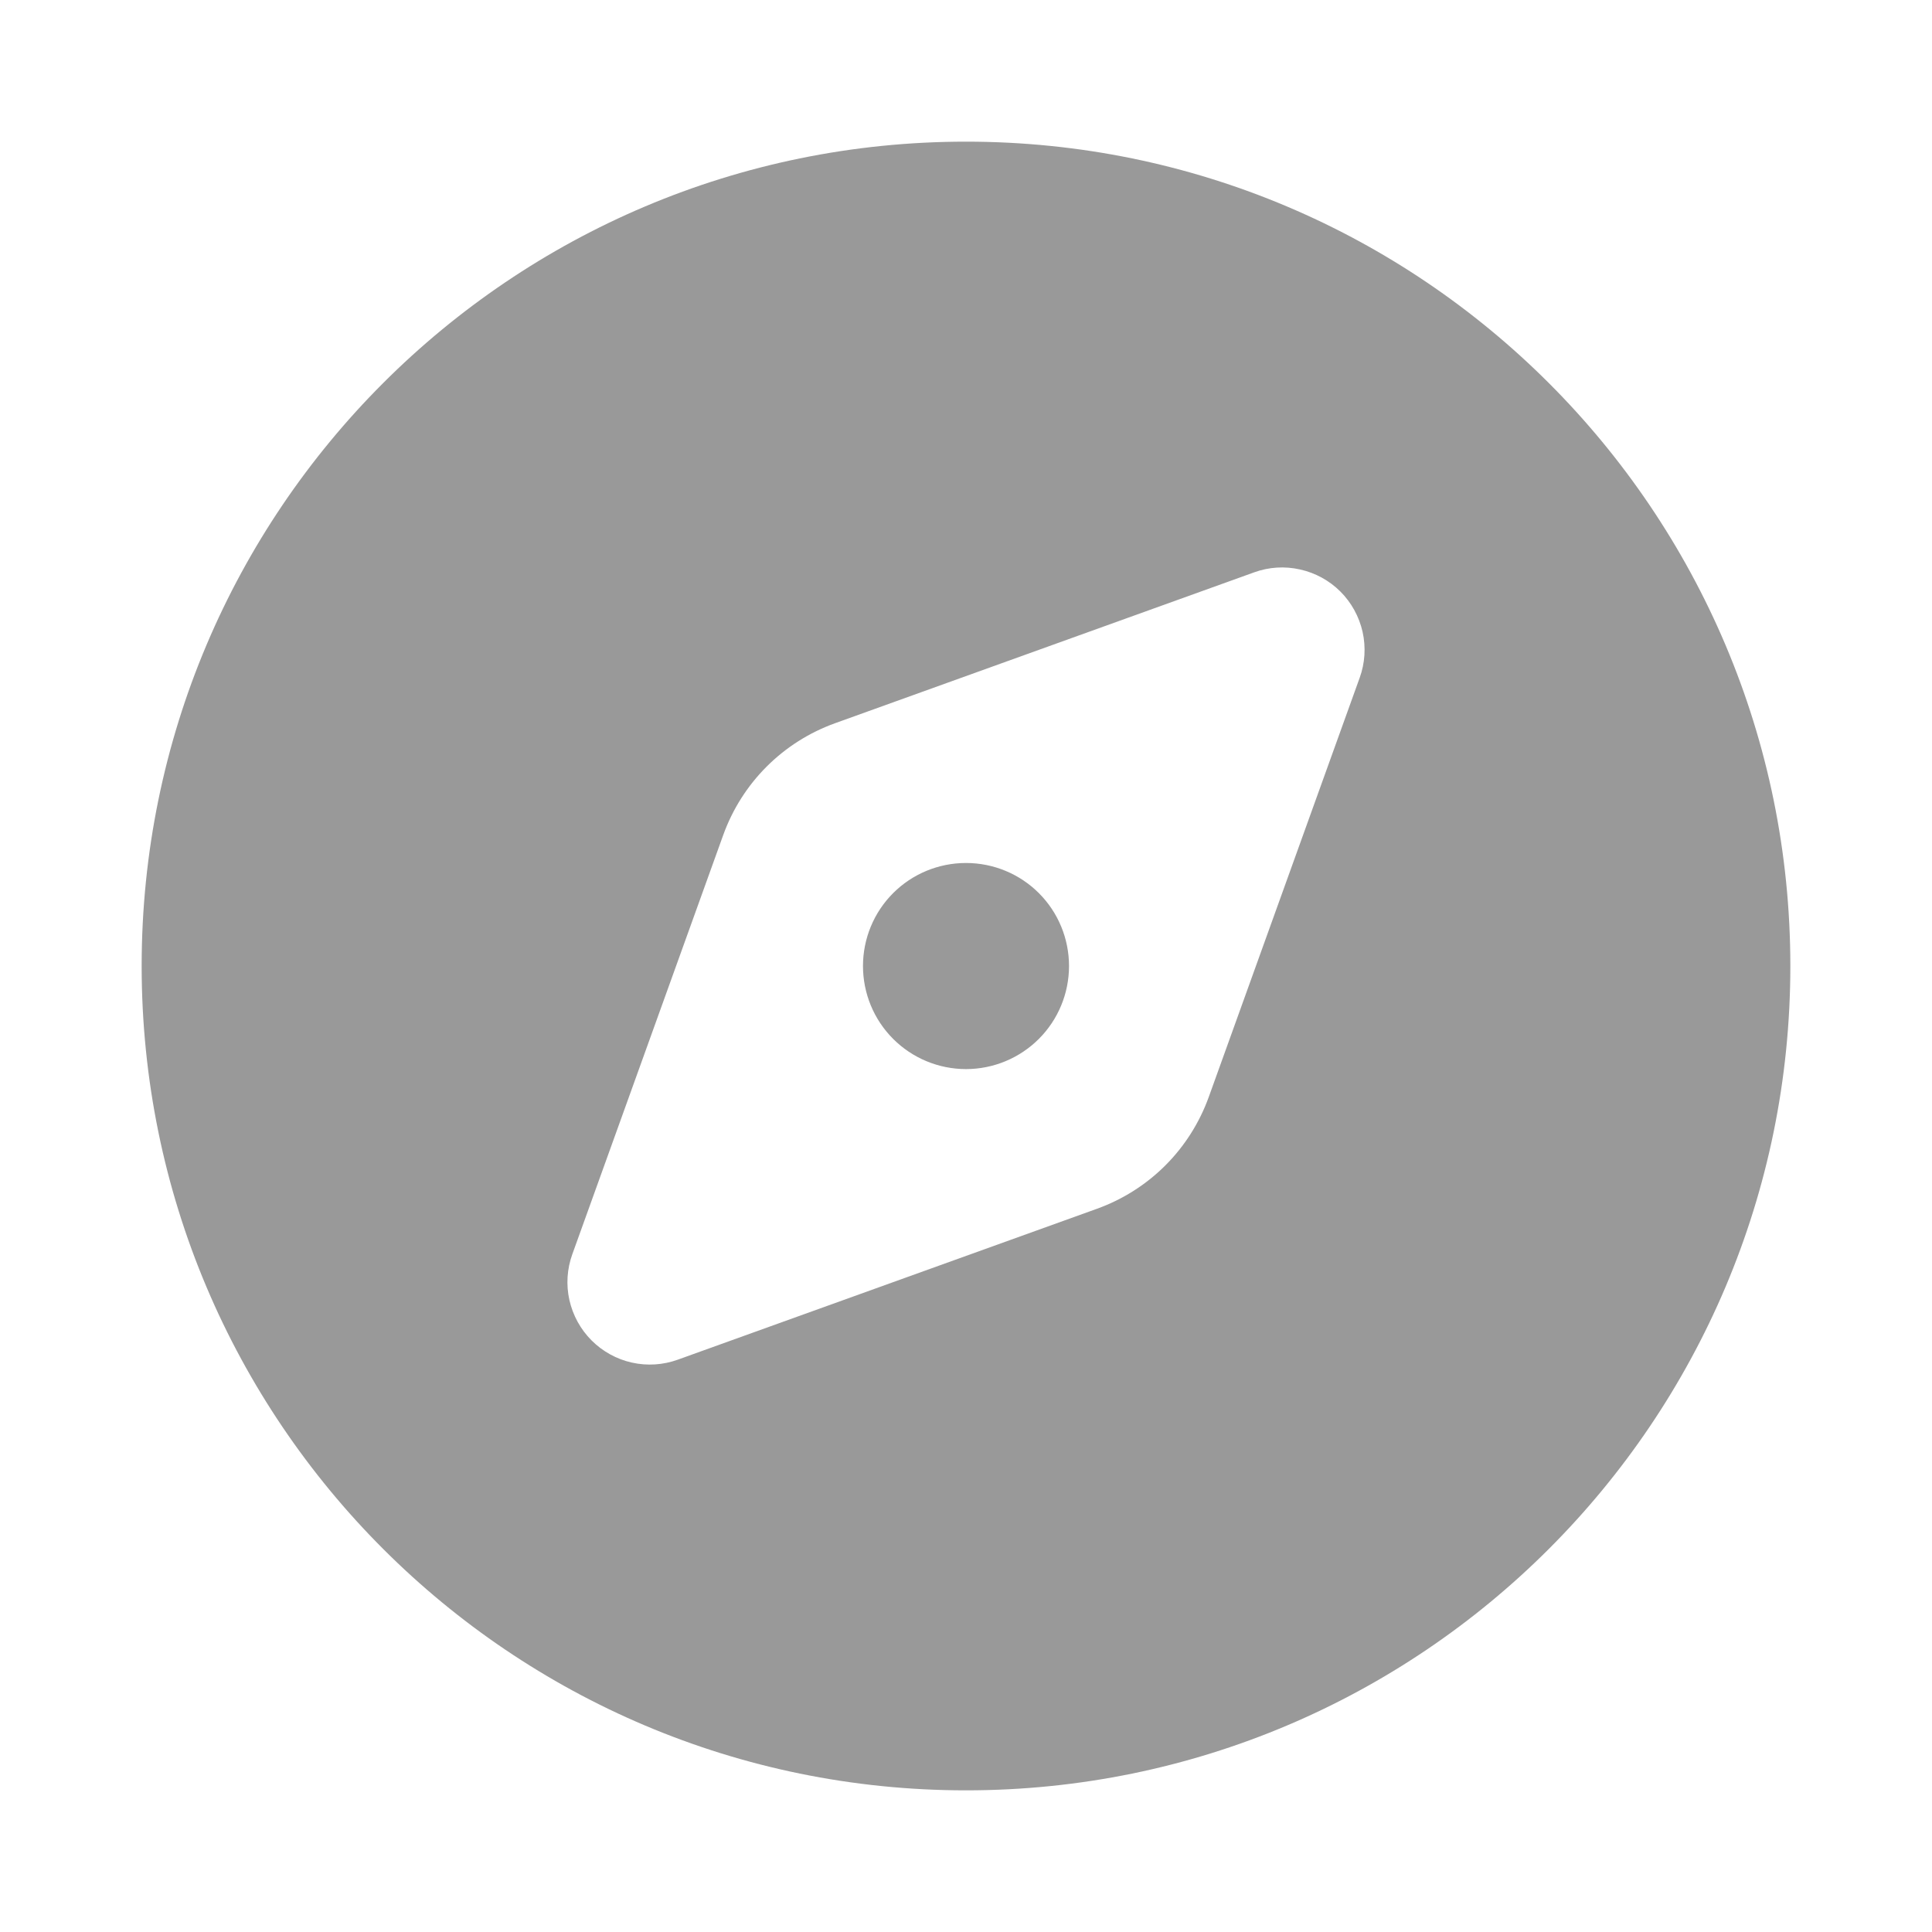 <svg width="25" height="25" viewBox="0 0 25 25" fill="none" xmlns="http://www.w3.org/2000/svg">
<path d="M12.5 1.833C18.391 1.833 23.167 6.609 23.167 12.5C23.167 18.391 18.391 23.167 12.5 23.167C6.609 23.167 1.833 18.391 1.833 12.5C1.833 6.609 6.609 1.833 12.5 1.833ZM16.229 7.406L10.804 9.359C10.472 9.479 10.17 9.67 9.92 9.92C9.67 10.17 9.479 10.472 9.359 10.804L7.406 16.229C7.337 16.42 7.324 16.626 7.368 16.823C7.413 17.021 7.512 17.202 7.655 17.345C7.798 17.488 7.979 17.588 8.177 17.632C8.374 17.676 8.58 17.663 8.771 17.594L14.196 15.641C14.528 15.521 14.83 15.33 15.08 15.08C15.33 14.83 15.521 14.528 15.641 14.196L17.594 8.771C17.663 8.581 17.676 8.375 17.632 8.177C17.587 7.979 17.488 7.798 17.345 7.655C17.202 7.512 17.021 7.413 16.823 7.369C16.626 7.324 16.419 7.337 16.229 7.406ZM12.5 13.834C12.854 13.834 13.193 13.693 13.443 13.443C13.693 13.193 13.833 12.854 13.833 12.5C13.833 12.146 13.693 11.807 13.443 11.557C13.193 11.307 12.854 11.167 12.5 11.167C12.146 11.167 11.807 11.307 11.557 11.557C11.307 11.807 11.167 12.146 11.167 12.5C11.167 12.854 11.307 13.193 11.557 13.443C11.807 13.693 12.146 13.834 12.5 13.834Z" fill="#999999"/>
</svg>
